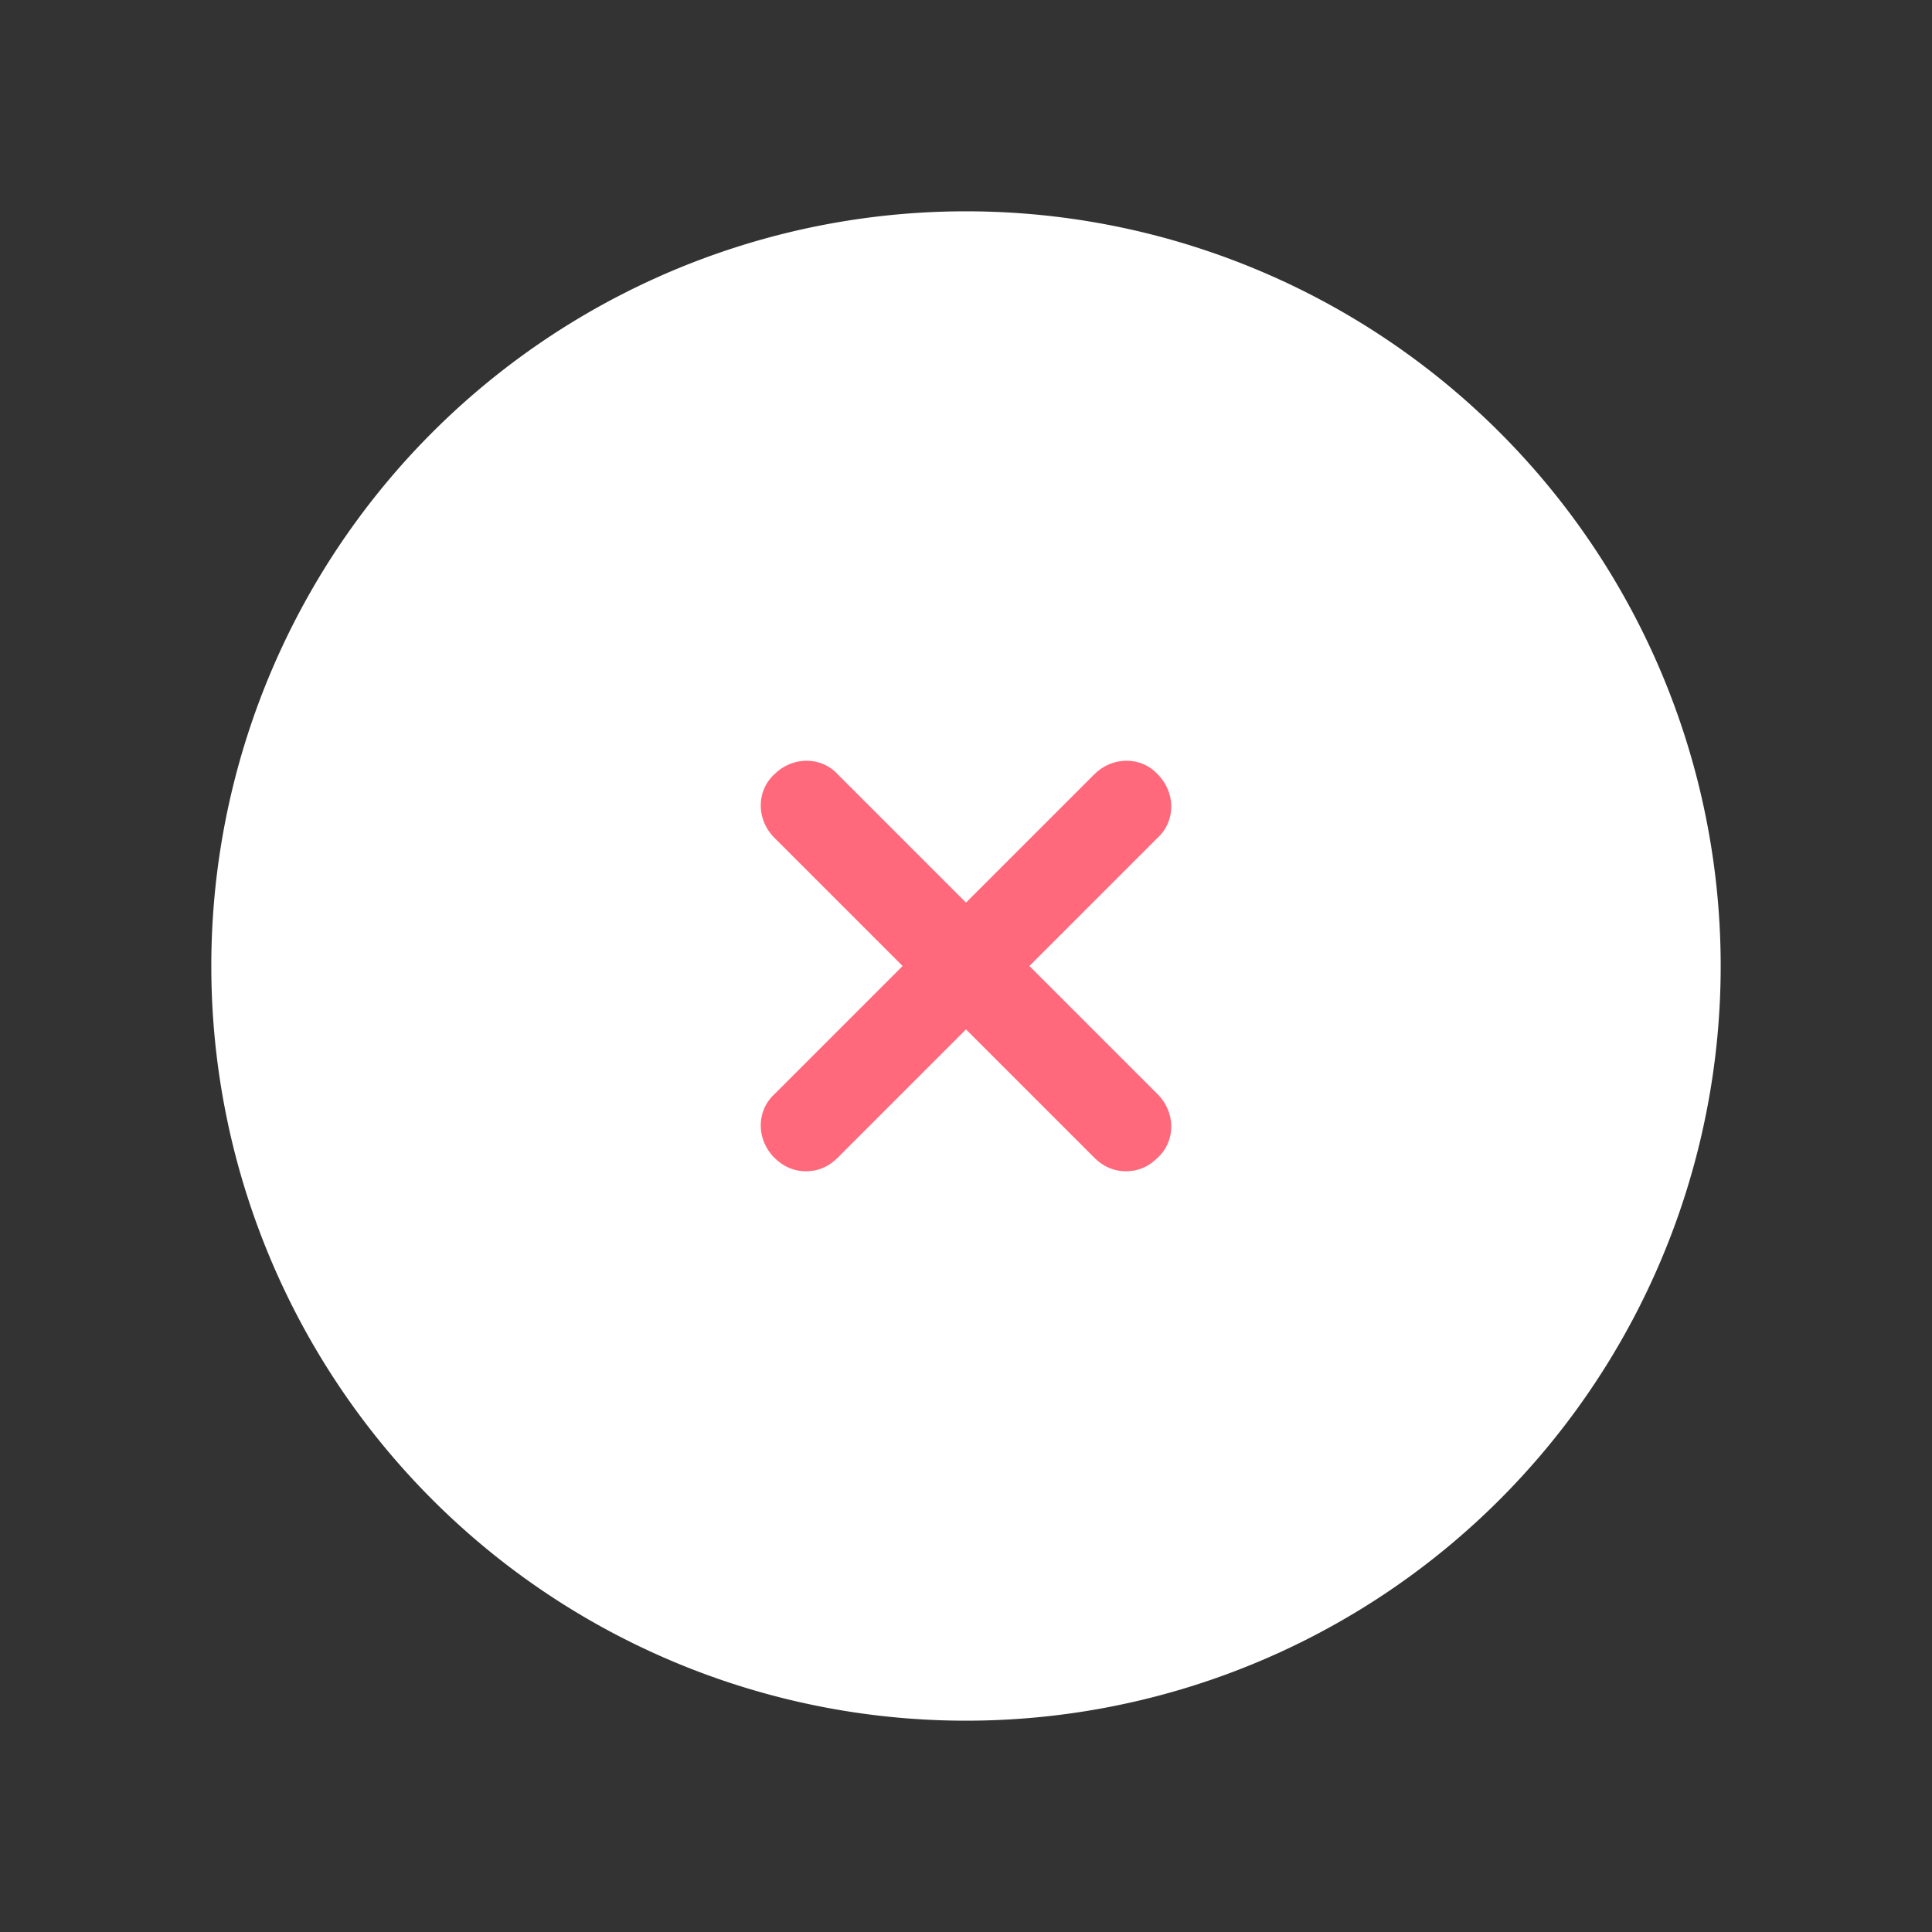 <svg xmlns="http://www.w3.org/2000/svg" viewBox="0 0 128 128" width="128px" height="128px">
    <rect x="0" y="0" width="128" height="128" fill="#333333" stroke="none"/>
    <path fill="#fff" d="M64 14A50 50 0 1 0 64 114A50 50 0 1 0 64 14Z" />
    <path fill="#ff697b" d="M53.4,77.6c-0.8,0-1.5-0.3-2.1-0.9c-1.2-1.2-1.2-3.1,0-4.2l21.2-21.2c1.2-1.2,3.1-1.2,4.2,0c1.2,1.2,1.2,3.1,0,4.2L55.5,76.7C54.9,77.3,54.2,77.6,53.4,77.6z" />
    <path fill="#ff697b" d="M74.6,77.6c-0.8,0-1.5-0.3-2.1-0.9L51.3,55.5c-1.2-1.2-1.2-3.1,0-4.2c1.2-1.2,3.1-1.2,4.2,0l21.2,21.2c1.2,1.2,1.2,3.1,0,4.2C76.1,77.3,75.4,77.6,74.6,77.6z" />
</svg>